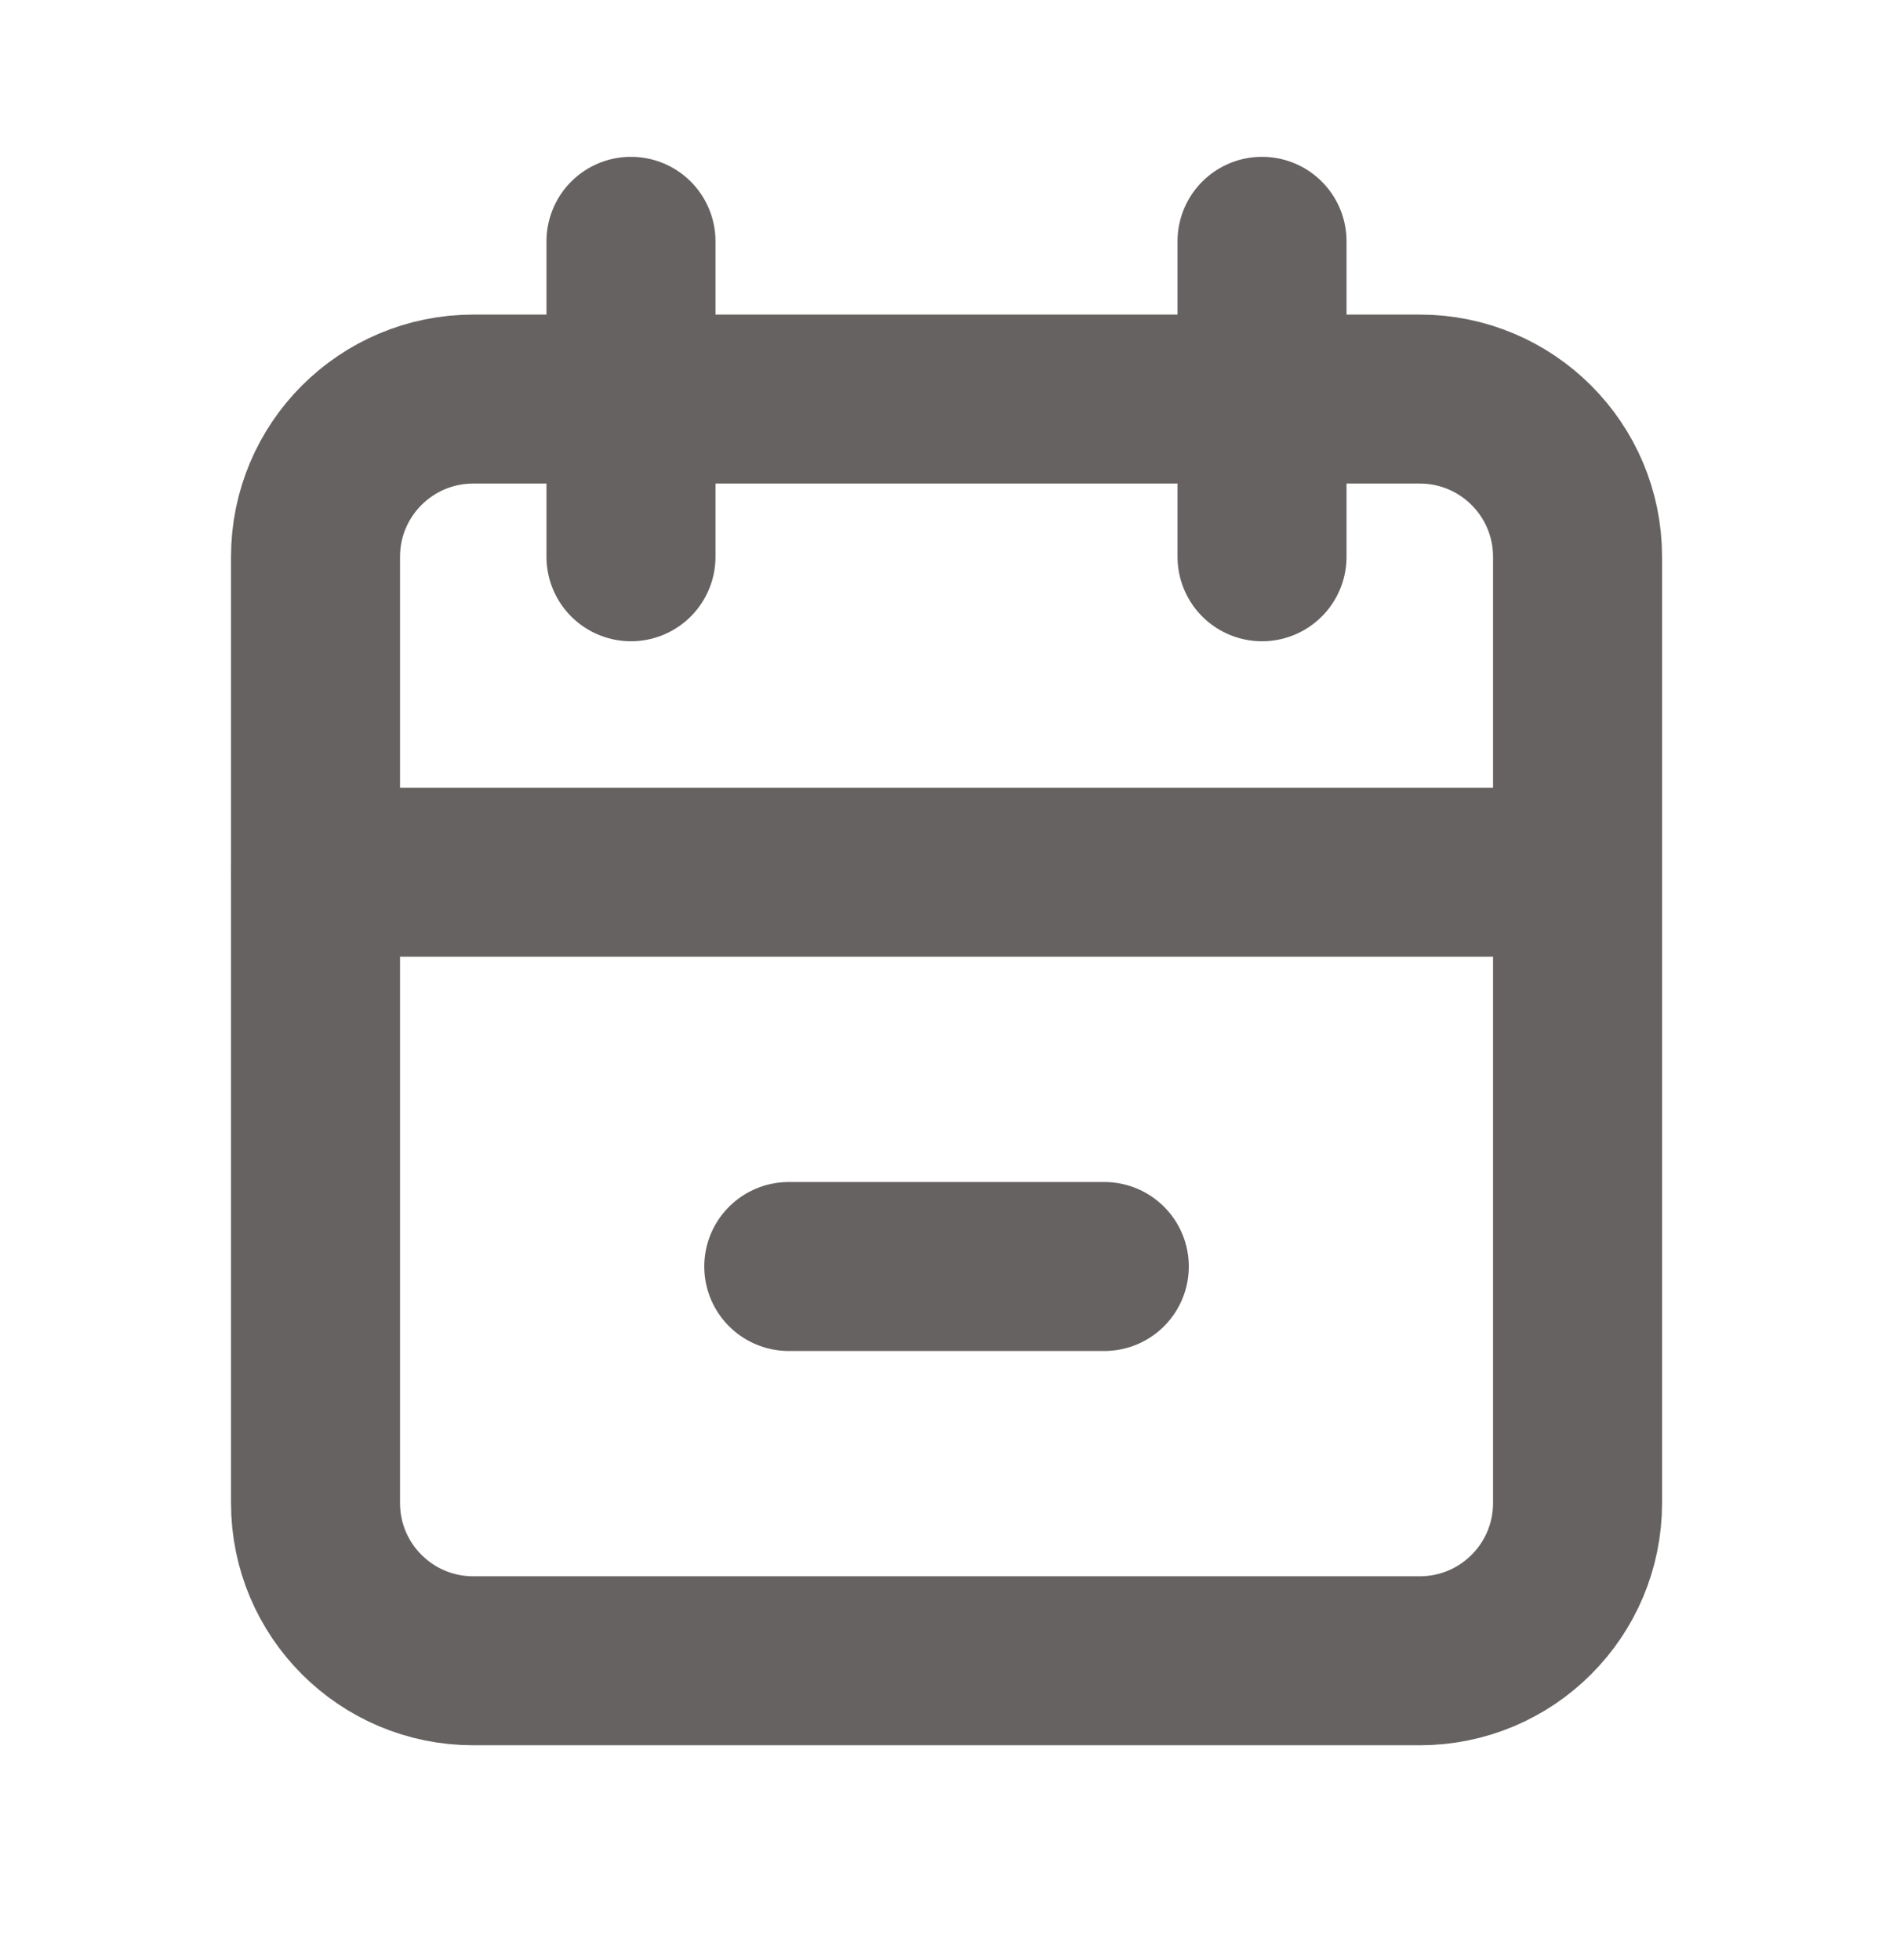 <svg width="28" height="29" viewBox="0 0 28 29" fill="none" xmlns="http://www.w3.org/2000/svg">
<g clip-path="url(#clip0_791_2317)">
<path d="M21 5.904H7C5.712 5.904 4.667 6.948 4.667 8.237V22.237C4.667 23.526 5.712 24.57 7 24.57H21C22.289 24.57 23.334 23.526 23.334 22.237V8.237C23.334 6.948 22.289 5.904 21 5.904Z" stroke="#676262" stroke-width="2.5" stroke-linecap="round" stroke-linejoin="round"/>
<path d="M18.667 3.57V8.237" stroke="#676262" stroke-width="2.5" stroke-linecap="round" stroke-linejoin="round"/>
<path d="M9.333 3.57V8.237" stroke="#676262" stroke-width="2.5" stroke-linecap="round" stroke-linejoin="round"/>
<path d="M4.667 12.904H23.334" stroke="#676262" stroke-width="2.5" stroke-linecap="round" stroke-linejoin="round"/>
<path d="M11.667 18.737H16.334" stroke="#676262" stroke-width="2.5" stroke-linecap="round" stroke-linejoin="round"/>
</g>
<defs>
<clipPath id="clip0_791_2317">
<rect width="28" height="28" fill="white" transform="translate(0 0.07)"/>
</clipPath>
</defs>
</svg>
